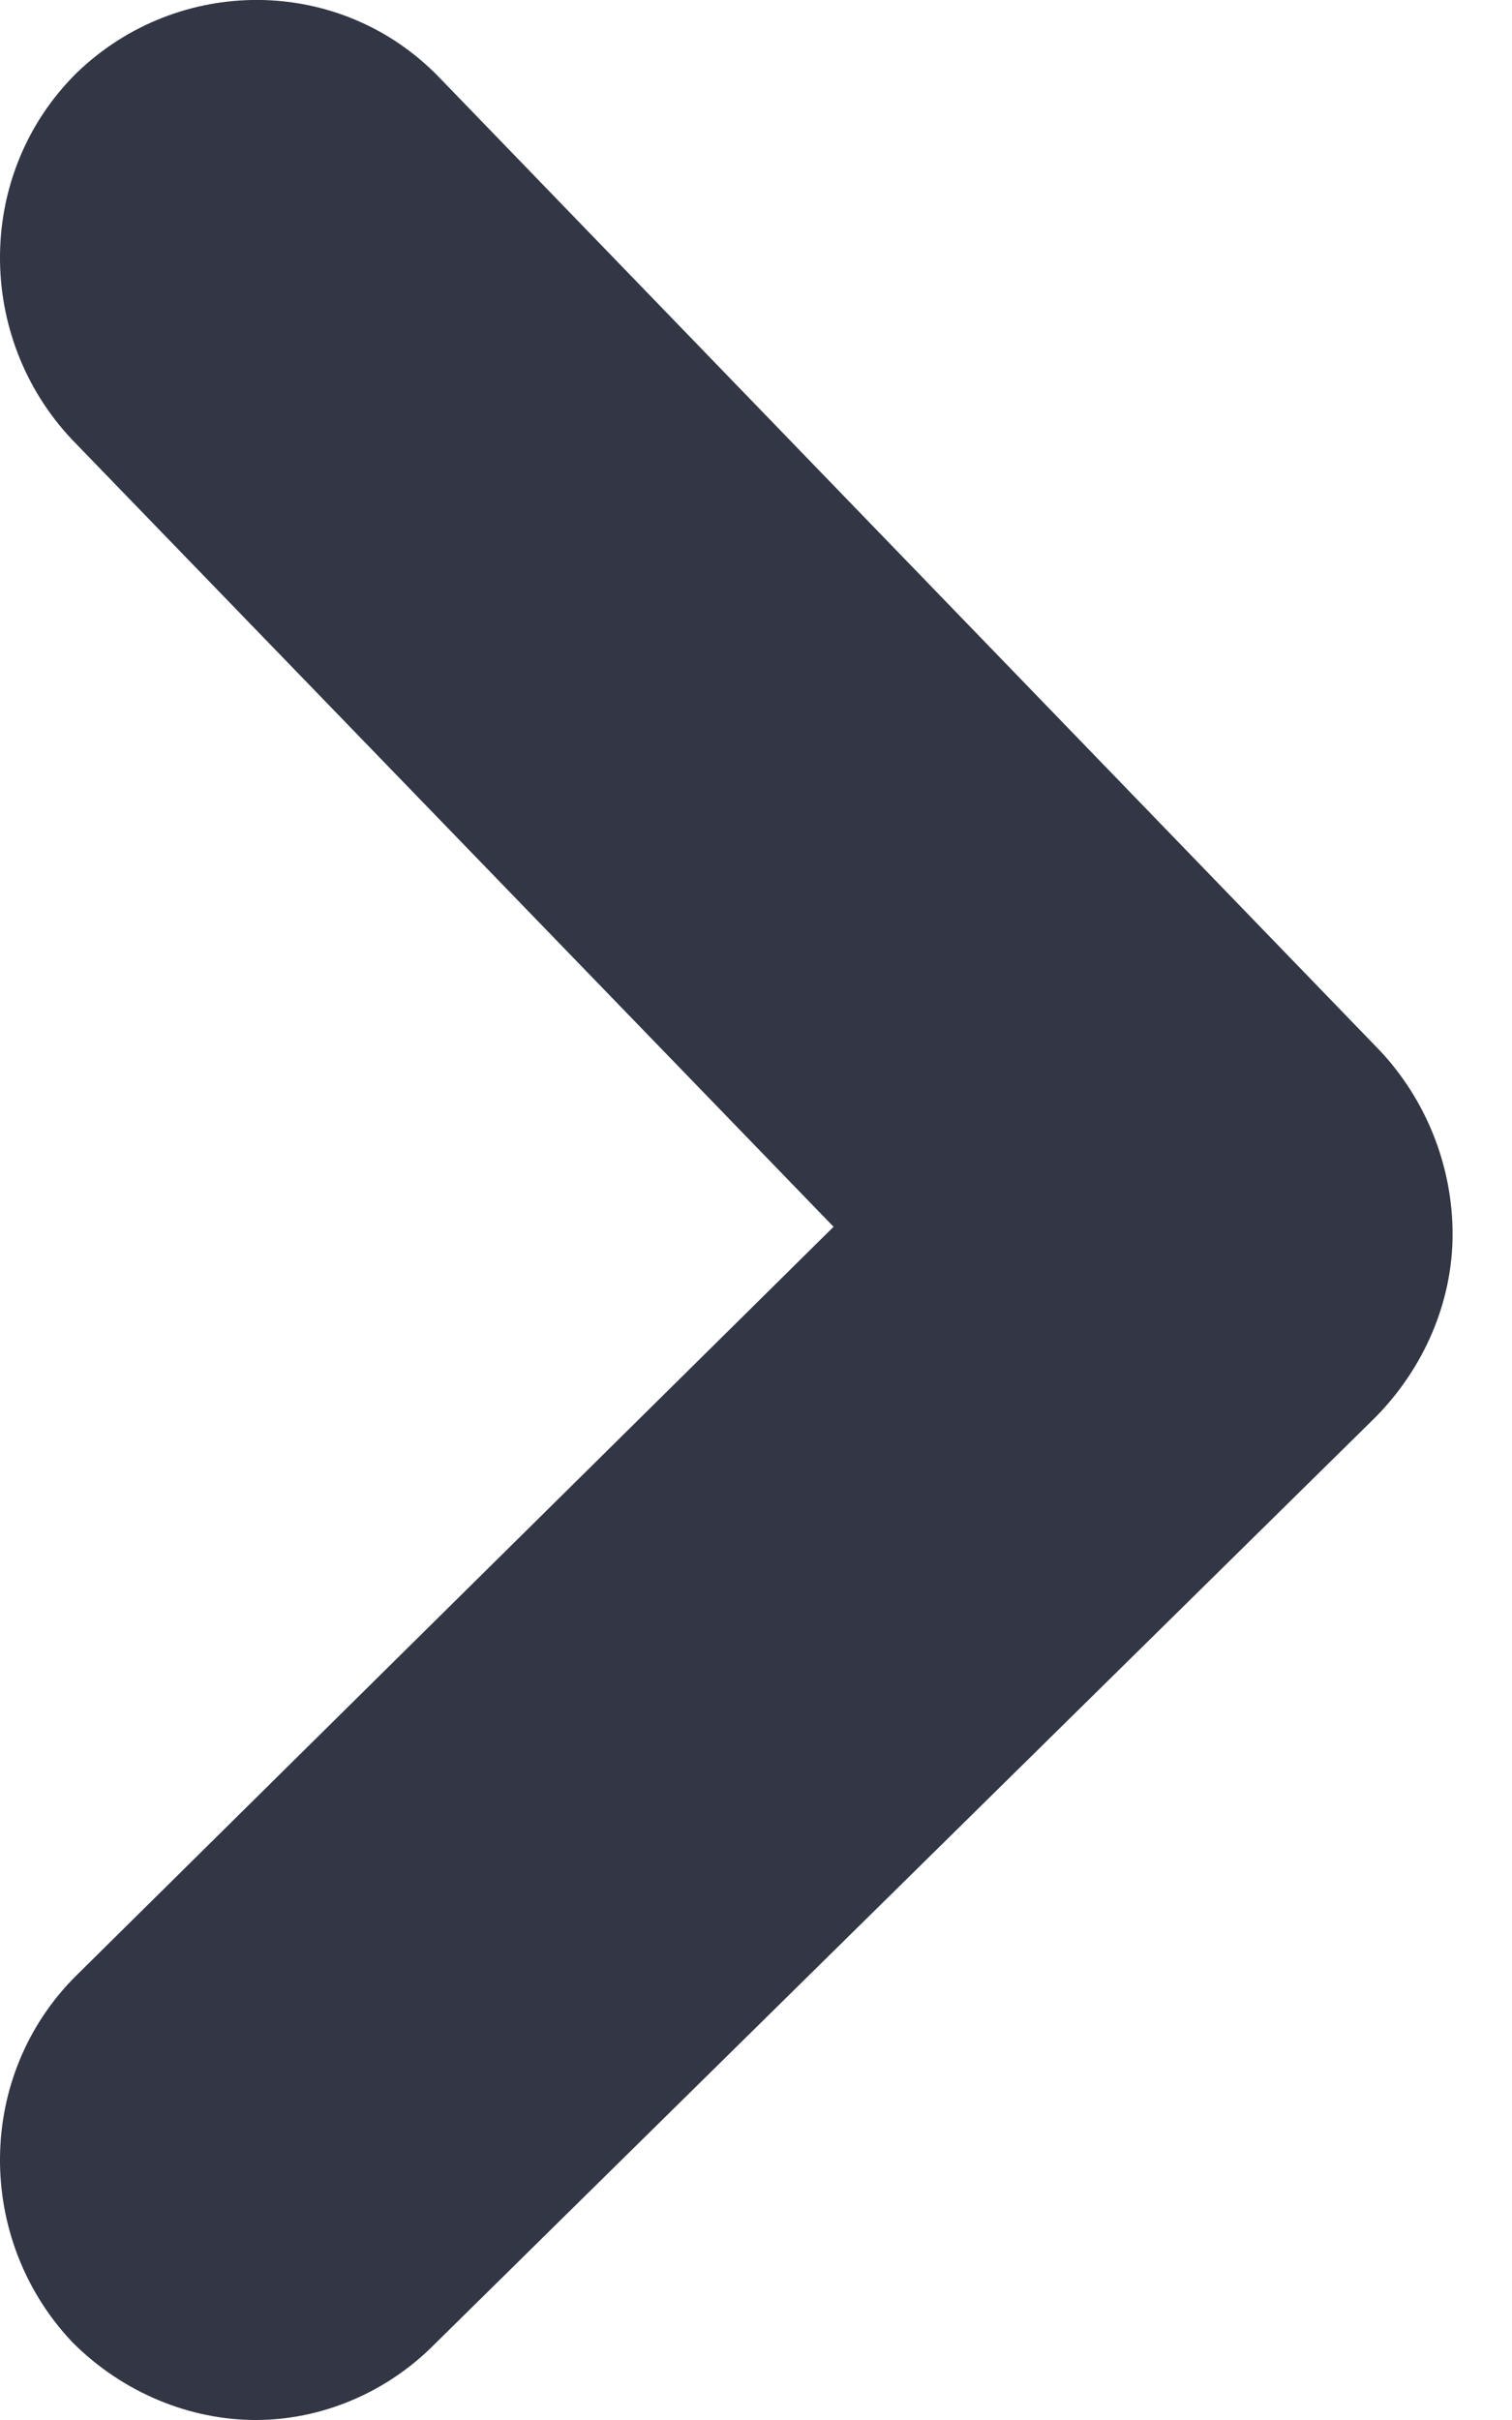 <svg width="10px" height="16px" viewBox="0 0 10 16" version="1.1" xmlns="http://www.w3.org/2000/svg" xmlns:xlink="http://www.w3.org/1999/xlink">
    <!-- Generator: Sketch 45.1 (43504) - http://www.bohemiancoding.com/sketch -->
    <desc>Created with Sketch.</desc>
    <defs></defs>
    <g id="Company-Admin" stroke="none" stroke-width="1" fill="none" fill-rule="evenodd">
        <g id="(Company-Admin)-External-Class_Calendar" transform="translate(-931, -216)" fill-rule="nonzero" fill="#333745">
            <g id="Title-navigator" transform="translate(756, 206)">
                <path d="M176.691,26 C176.259,26 175.812,25.822 175.476,25.483 C174.836,24.804 174.836,23.721 175.508,23.058 L180.513,18.111 L175.476,12.906 C174.836,12.227 174.836,11.144 175.508,10.481 C176.179,9.834 177.251,9.834 177.906,10.513 L184.127,16.947 C184.431,17.271 184.607,17.707 184.607,18.16 C184.607,18.612 184.415,19.049 184.095,19.372 L177.874,25.499 C177.555,25.822 177.123,26 176.691,26 Z" id="Shape"></path>
            </g>
        </g>
    </g>
</svg>
